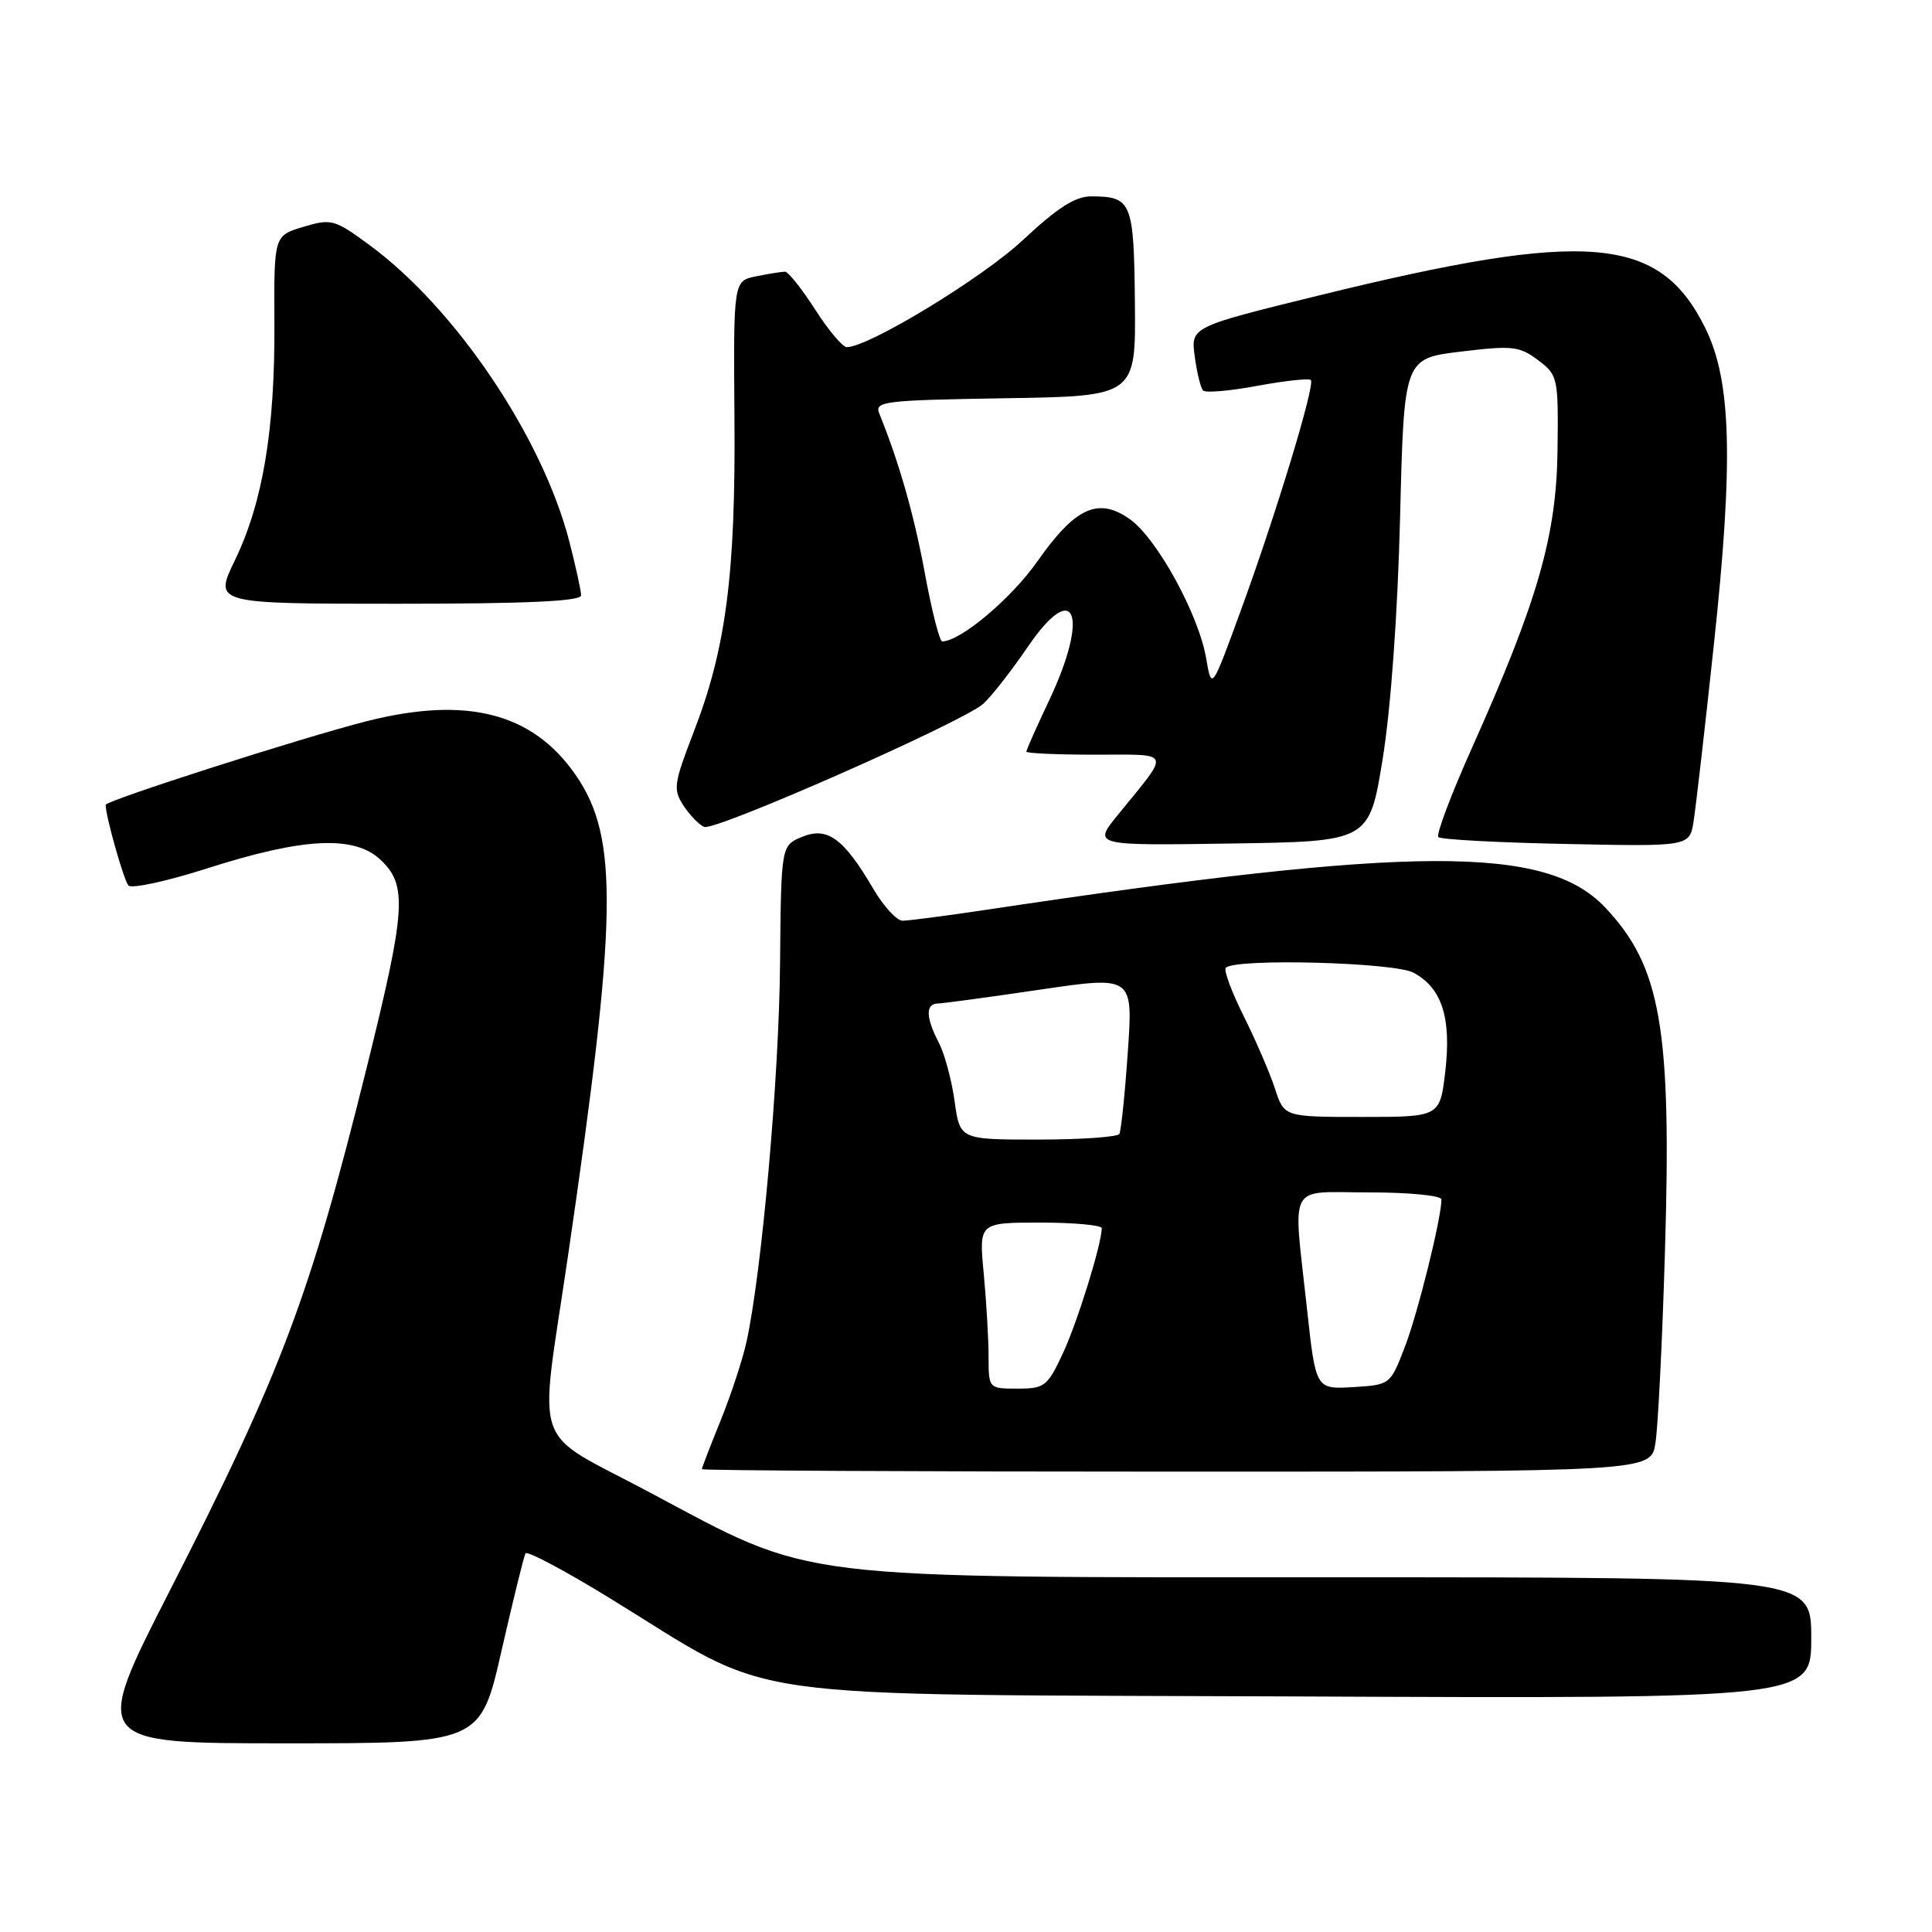 <?xml version="1.0" encoding="UTF-8" standalone="no"?>
<!DOCTYPE svg PUBLIC "-//W3C//DTD SVG 1.1//EN" "http://www.w3.org/Graphics/SVG/1.1/DTD/svg11.dtd" >
<svg xmlns="http://www.w3.org/2000/svg" xmlns:xlink="http://www.w3.org/1999/xlink" version="1.1" viewBox="0 0 256 256">
 <g >
 <path fill="currentColor"
d=" M 66.45 218.75 C 67.99 212.01 69.42 206.20 69.63 205.83 C 69.85 205.46 74.86 208.12 80.76 211.74 C 103.44 225.65 95.13 224.46 172.25 224.79 C 240.00 225.08 240.00 225.08 240.00 217.04 C 240.00 209.00 240.00 209.00 177.66 209.00 C 104.18 209.00 108.07 209.48 86.09 197.75 C 70.14 189.24 71.39 192.84 75.25 166.50 C 81.84 121.47 82.01 110.97 76.28 102.69 C 70.59 94.46 61.88 92.21 48.64 95.55 C 40.25 97.67 14.00 106.08 14.00 106.65 C 14.00 108.16 16.40 116.64 17.02 117.33 C 17.43 117.79 22.12 116.77 27.44 115.07 C 40.21 110.98 46.93 110.65 50.42 113.92 C 54.01 117.30 53.80 120.46 48.56 141.59 C 41.06 171.79 37.30 181.80 22.51 210.75 C 12.17 231.00 12.17 231.00 37.92 231.00 C 63.66 231.00 63.66 231.00 66.45 218.75 Z  M 219.35 191.25 C 219.69 189.19 220.26 177.82 220.61 166.00 C 221.52 136.24 220.09 128.05 212.67 120.22 C 204.83 111.97 187.36 112.04 130.83 120.53 C 125.43 121.34 120.38 122.00 119.60 122.00 C 118.83 122.00 117.07 120.09 115.70 117.75 C 111.80 111.09 109.62 109.50 106.28 110.89 C 103.50 112.04 103.50 112.04 103.36 127.77 C 103.23 142.81 100.93 168.67 98.91 177.82 C 98.39 180.19 96.84 184.88 95.48 188.24 C 94.12 191.60 93.00 194.49 93.00 194.67 C 93.00 194.85 121.29 195.00 155.87 195.00 C 218.74 195.00 218.74 195.00 219.35 191.25 Z  M 183.22 100.50 C 184.30 93.81 185.20 81.27 185.52 68.50 C 186.04 47.50 186.04 47.50 193.57 46.59 C 200.40 45.76 201.34 45.87 203.80 47.72 C 206.43 49.70 206.50 50.01 206.38 59.63 C 206.25 70.97 203.77 79.60 195.06 99.06 C 192.28 105.26 190.27 110.60 190.59 110.92 C 190.90 111.24 198.52 111.65 207.52 111.83 C 223.88 112.17 223.88 112.17 224.41 108.83 C 224.70 107.00 225.91 96.53 227.08 85.56 C 229.71 61.09 229.43 50.46 225.95 43.45 C 219.87 31.18 210.39 30.39 174.68 39.17 C 157.78 43.32 157.78 43.32 158.31 47.24 C 158.60 49.40 159.10 51.43 159.42 51.75 C 159.75 52.08 162.99 51.80 166.63 51.12 C 170.26 50.45 173.44 50.11 173.69 50.35 C 174.30 50.96 169.08 68.14 164.38 80.99 C 160.55 91.47 160.55 91.47 159.82 87.22 C 158.83 81.42 153.31 71.36 149.72 68.80 C 145.54 65.83 142.48 67.22 137.46 74.38 C 134.02 79.29 127.27 84.98 124.85 84.99 C 124.50 85.00 123.47 80.96 122.56 76.02 C 121.13 68.26 119.14 61.26 116.50 54.77 C 115.86 53.18 117.18 53.03 133.15 52.77 C 150.50 52.50 150.50 52.50 150.38 40.14 C 150.25 26.75 149.96 26.04 144.63 26.02 C 142.50 26.00 140.16 27.49 135.56 31.79 C 130.18 36.83 115.10 46.00 112.20 46.00 C 111.66 46.00 109.76 43.75 108.00 41.00 C 106.24 38.25 104.44 36.00 104.02 36.00 C 103.60 36.00 101.88 36.27 100.22 36.61 C 97.18 37.21 97.18 37.21 97.32 55.36 C 97.48 76.04 96.21 85.90 91.93 96.96 C 89.27 103.86 89.16 104.60 90.58 106.77 C 91.43 108.05 92.66 109.31 93.31 109.57 C 94.80 110.14 127.60 95.67 130.28 93.26 C 131.36 92.29 134.01 88.90 136.18 85.72 C 142.45 76.52 144.40 81.43 139.00 92.84 C 137.35 96.33 136.00 99.36 136.00 99.59 C 136.00 99.82 140.10 100.00 145.12 100.00 C 155.42 100.00 155.16 99.33 148.15 107.94 C 144.80 112.05 144.80 112.05 163.12 111.77 C 181.44 111.50 181.44 111.50 183.22 100.50 Z  M 77.00 78.89 C 77.00 78.29 76.29 75.06 75.43 71.72 C 71.84 57.86 60.34 40.82 48.93 32.45 C 44.32 29.06 43.90 28.95 40.19 30.06 C 36.30 31.23 36.30 31.23 36.36 42.86 C 36.44 56.94 34.83 66.58 31.12 74.25 C 28.34 80.00 28.34 80.00 52.67 80.00 C 69.77 80.00 77.00 79.67 77.00 78.89 Z  M 130.99 179.75 C 130.99 177.41 130.70 172.46 130.35 168.75 C 129.71 162.00 129.71 162.00 137.86 162.00 C 142.33 162.00 145.99 162.34 145.99 162.75 C 145.95 164.92 142.79 175.11 140.87 179.25 C 138.80 183.71 138.42 184.00 134.83 184.00 C 131.00 184.00 131.00 184.00 130.99 179.75 Z  M 173.17 173.30 C 171.33 156.35 170.43 158.00 181.50 158.00 C 186.72 158.00 191.00 158.42 191.00 158.93 C 191.00 161.39 187.86 174.05 186.14 178.50 C 184.22 183.49 184.20 183.50 179.27 183.80 C 174.34 184.09 174.34 184.09 173.17 173.30 Z  M 126.49 145.91 C 126.10 143.11 125.16 139.62 124.40 138.16 C 122.67 134.85 122.62 133.01 124.25 132.97 C 124.94 132.96 131.04 132.13 137.82 131.13 C 150.14 129.32 150.14 129.32 149.44 139.41 C 149.06 144.96 148.55 149.84 148.32 150.25 C 148.08 150.66 143.23 151.00 137.53 151.00 C 127.19 151.00 127.19 151.00 126.49 145.91 Z  M 168.94 144.25 C 168.27 142.19 166.41 137.87 164.80 134.65 C 163.19 131.43 162.12 128.54 162.43 128.23 C 163.71 126.96 184.71 127.51 187.28 128.88 C 191.06 130.90 192.33 134.84 191.51 141.96 C 190.80 148.00 190.80 148.00 180.48 148.00 C 170.16 148.00 170.16 148.00 168.94 144.25 Z "/>
</g>
</svg>